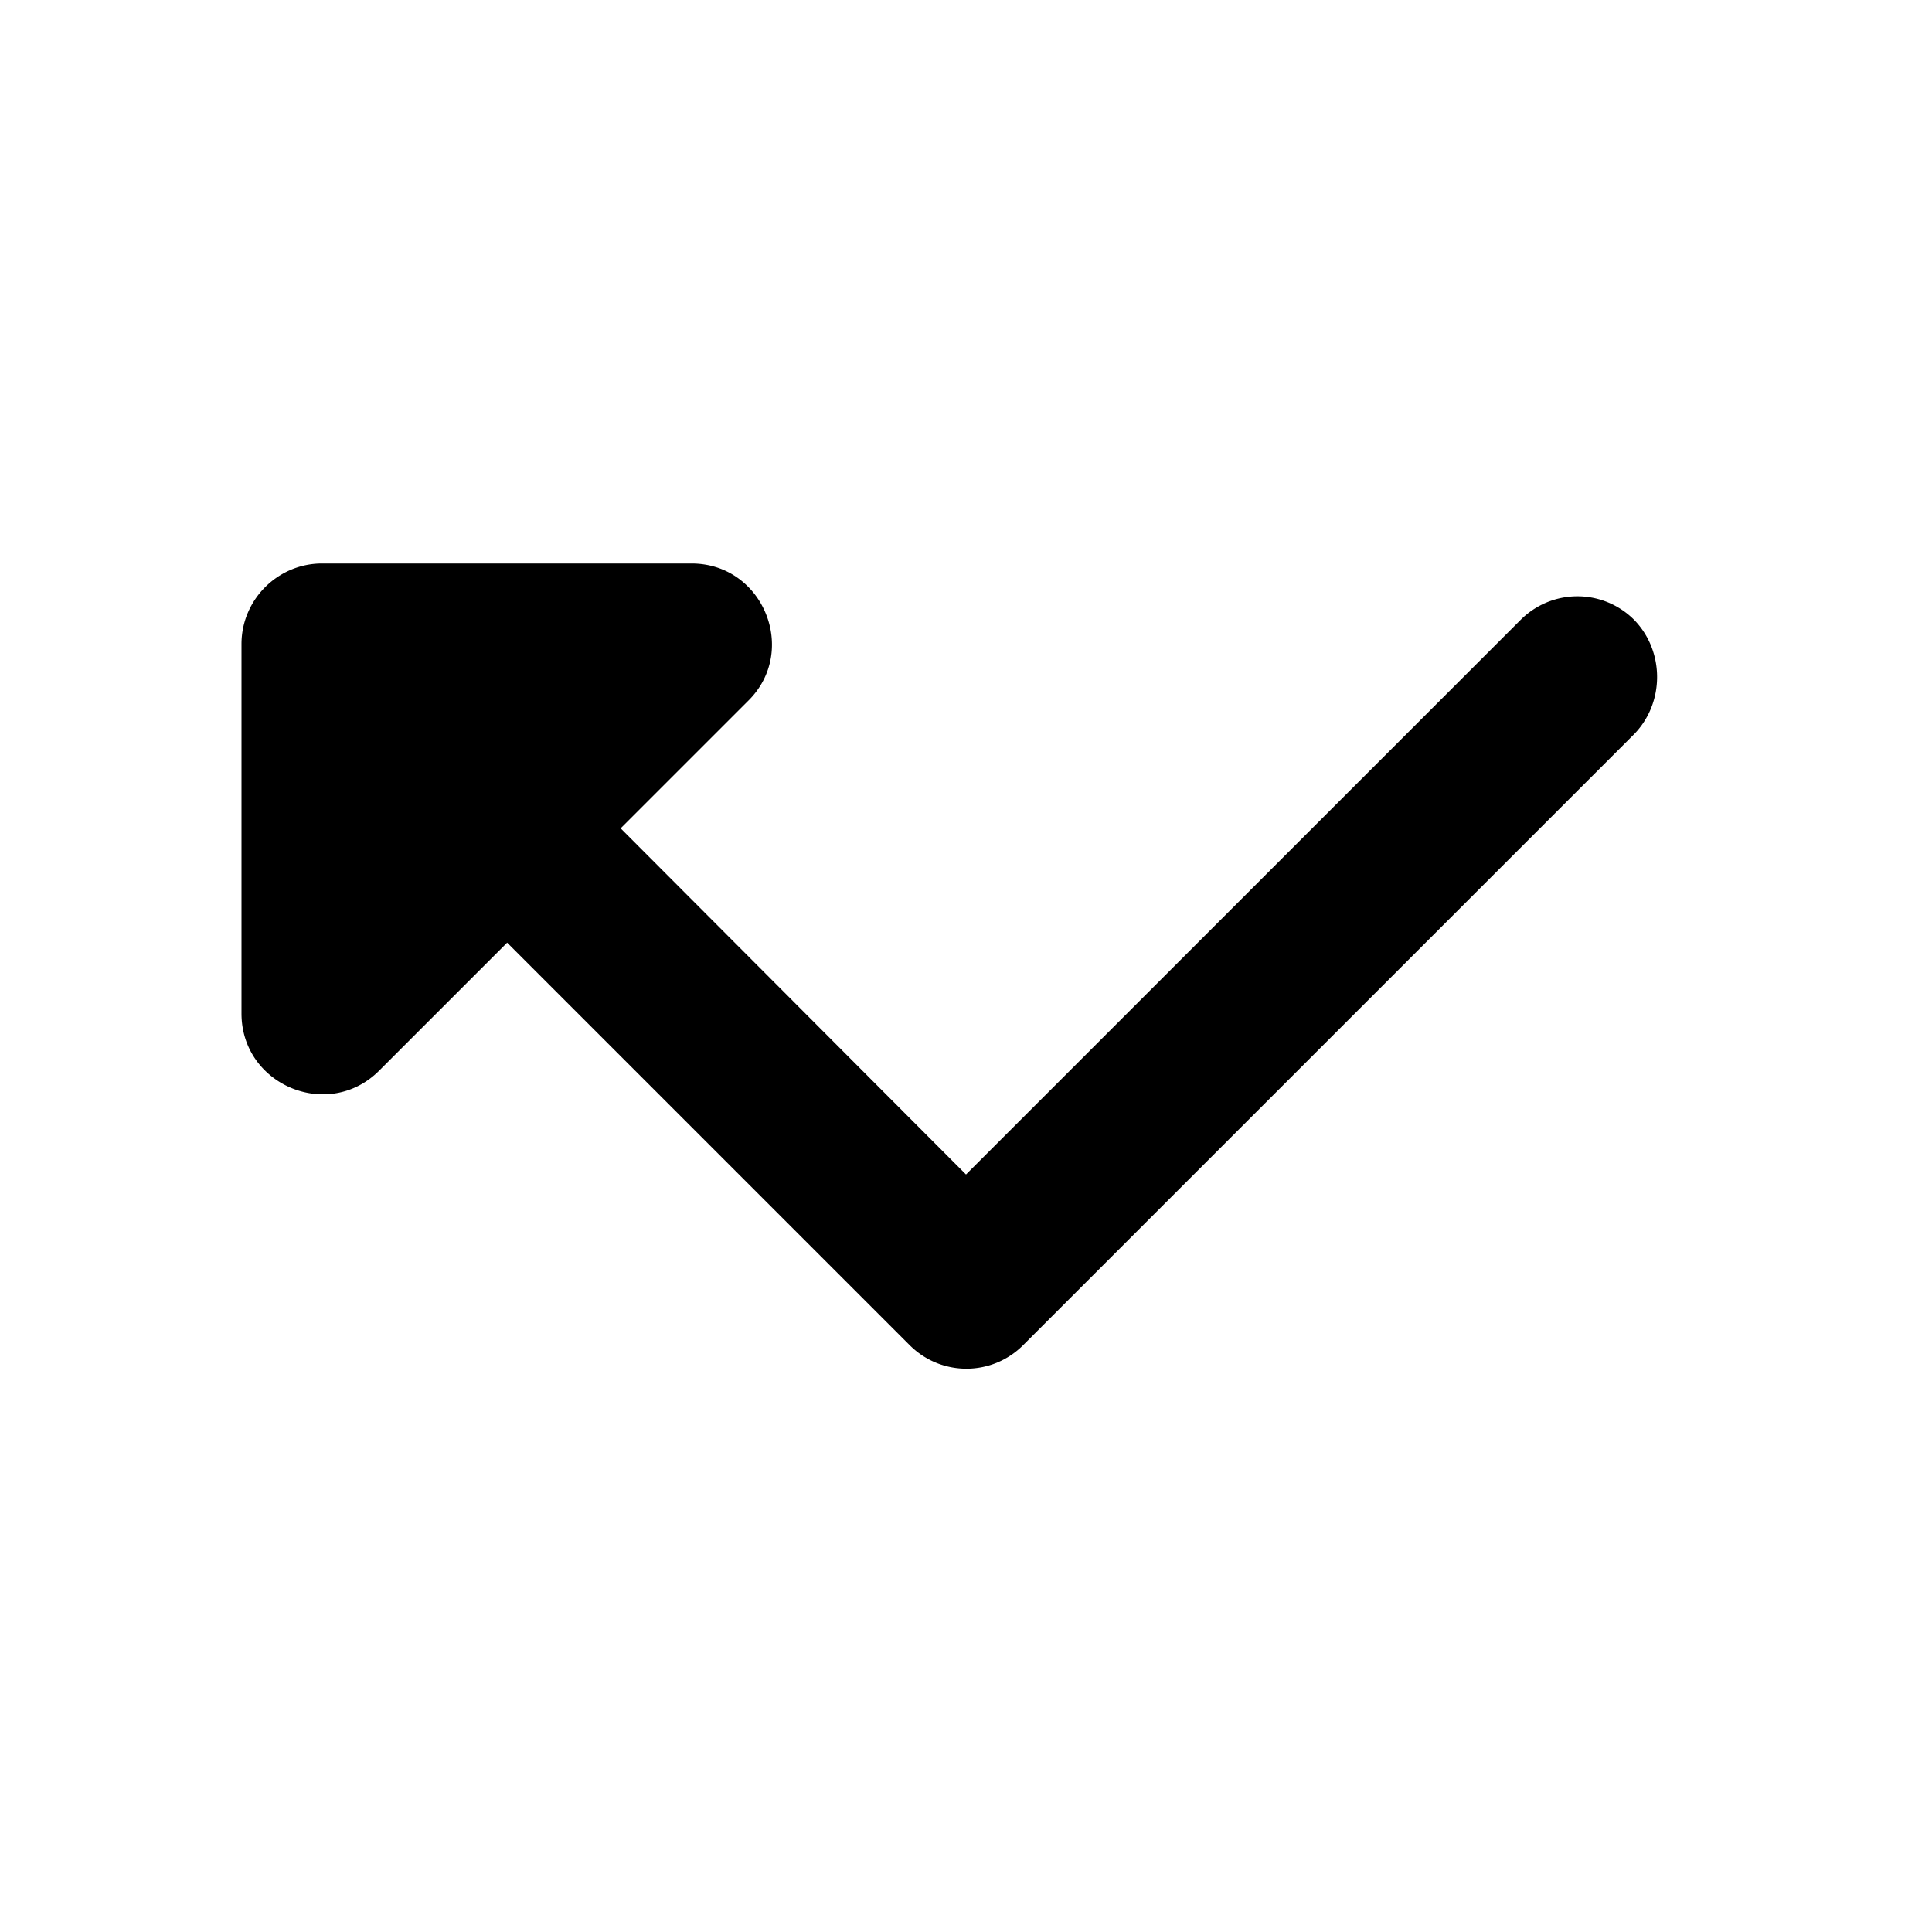 <svg xmlns="http://www.w3.org/2000/svg" width="24" height="24" viewBox="0 0 24 24"><path d="M20.3 7.7a.996.996 0 0 0-1.41 0L12 14.59l-4.29-4.3L9.3 8.7c.62-.62.18-1.7-.71-1.7H4c-.55 0-1 .45-1 1v4.59c0 .89 1.08 1.34 1.71.71l1.59-1.59l5 5c.39.39 1.02.39 1.41 0l7.59-7.59c.38-.39.38-1.03 0-1.42z"/></svg>